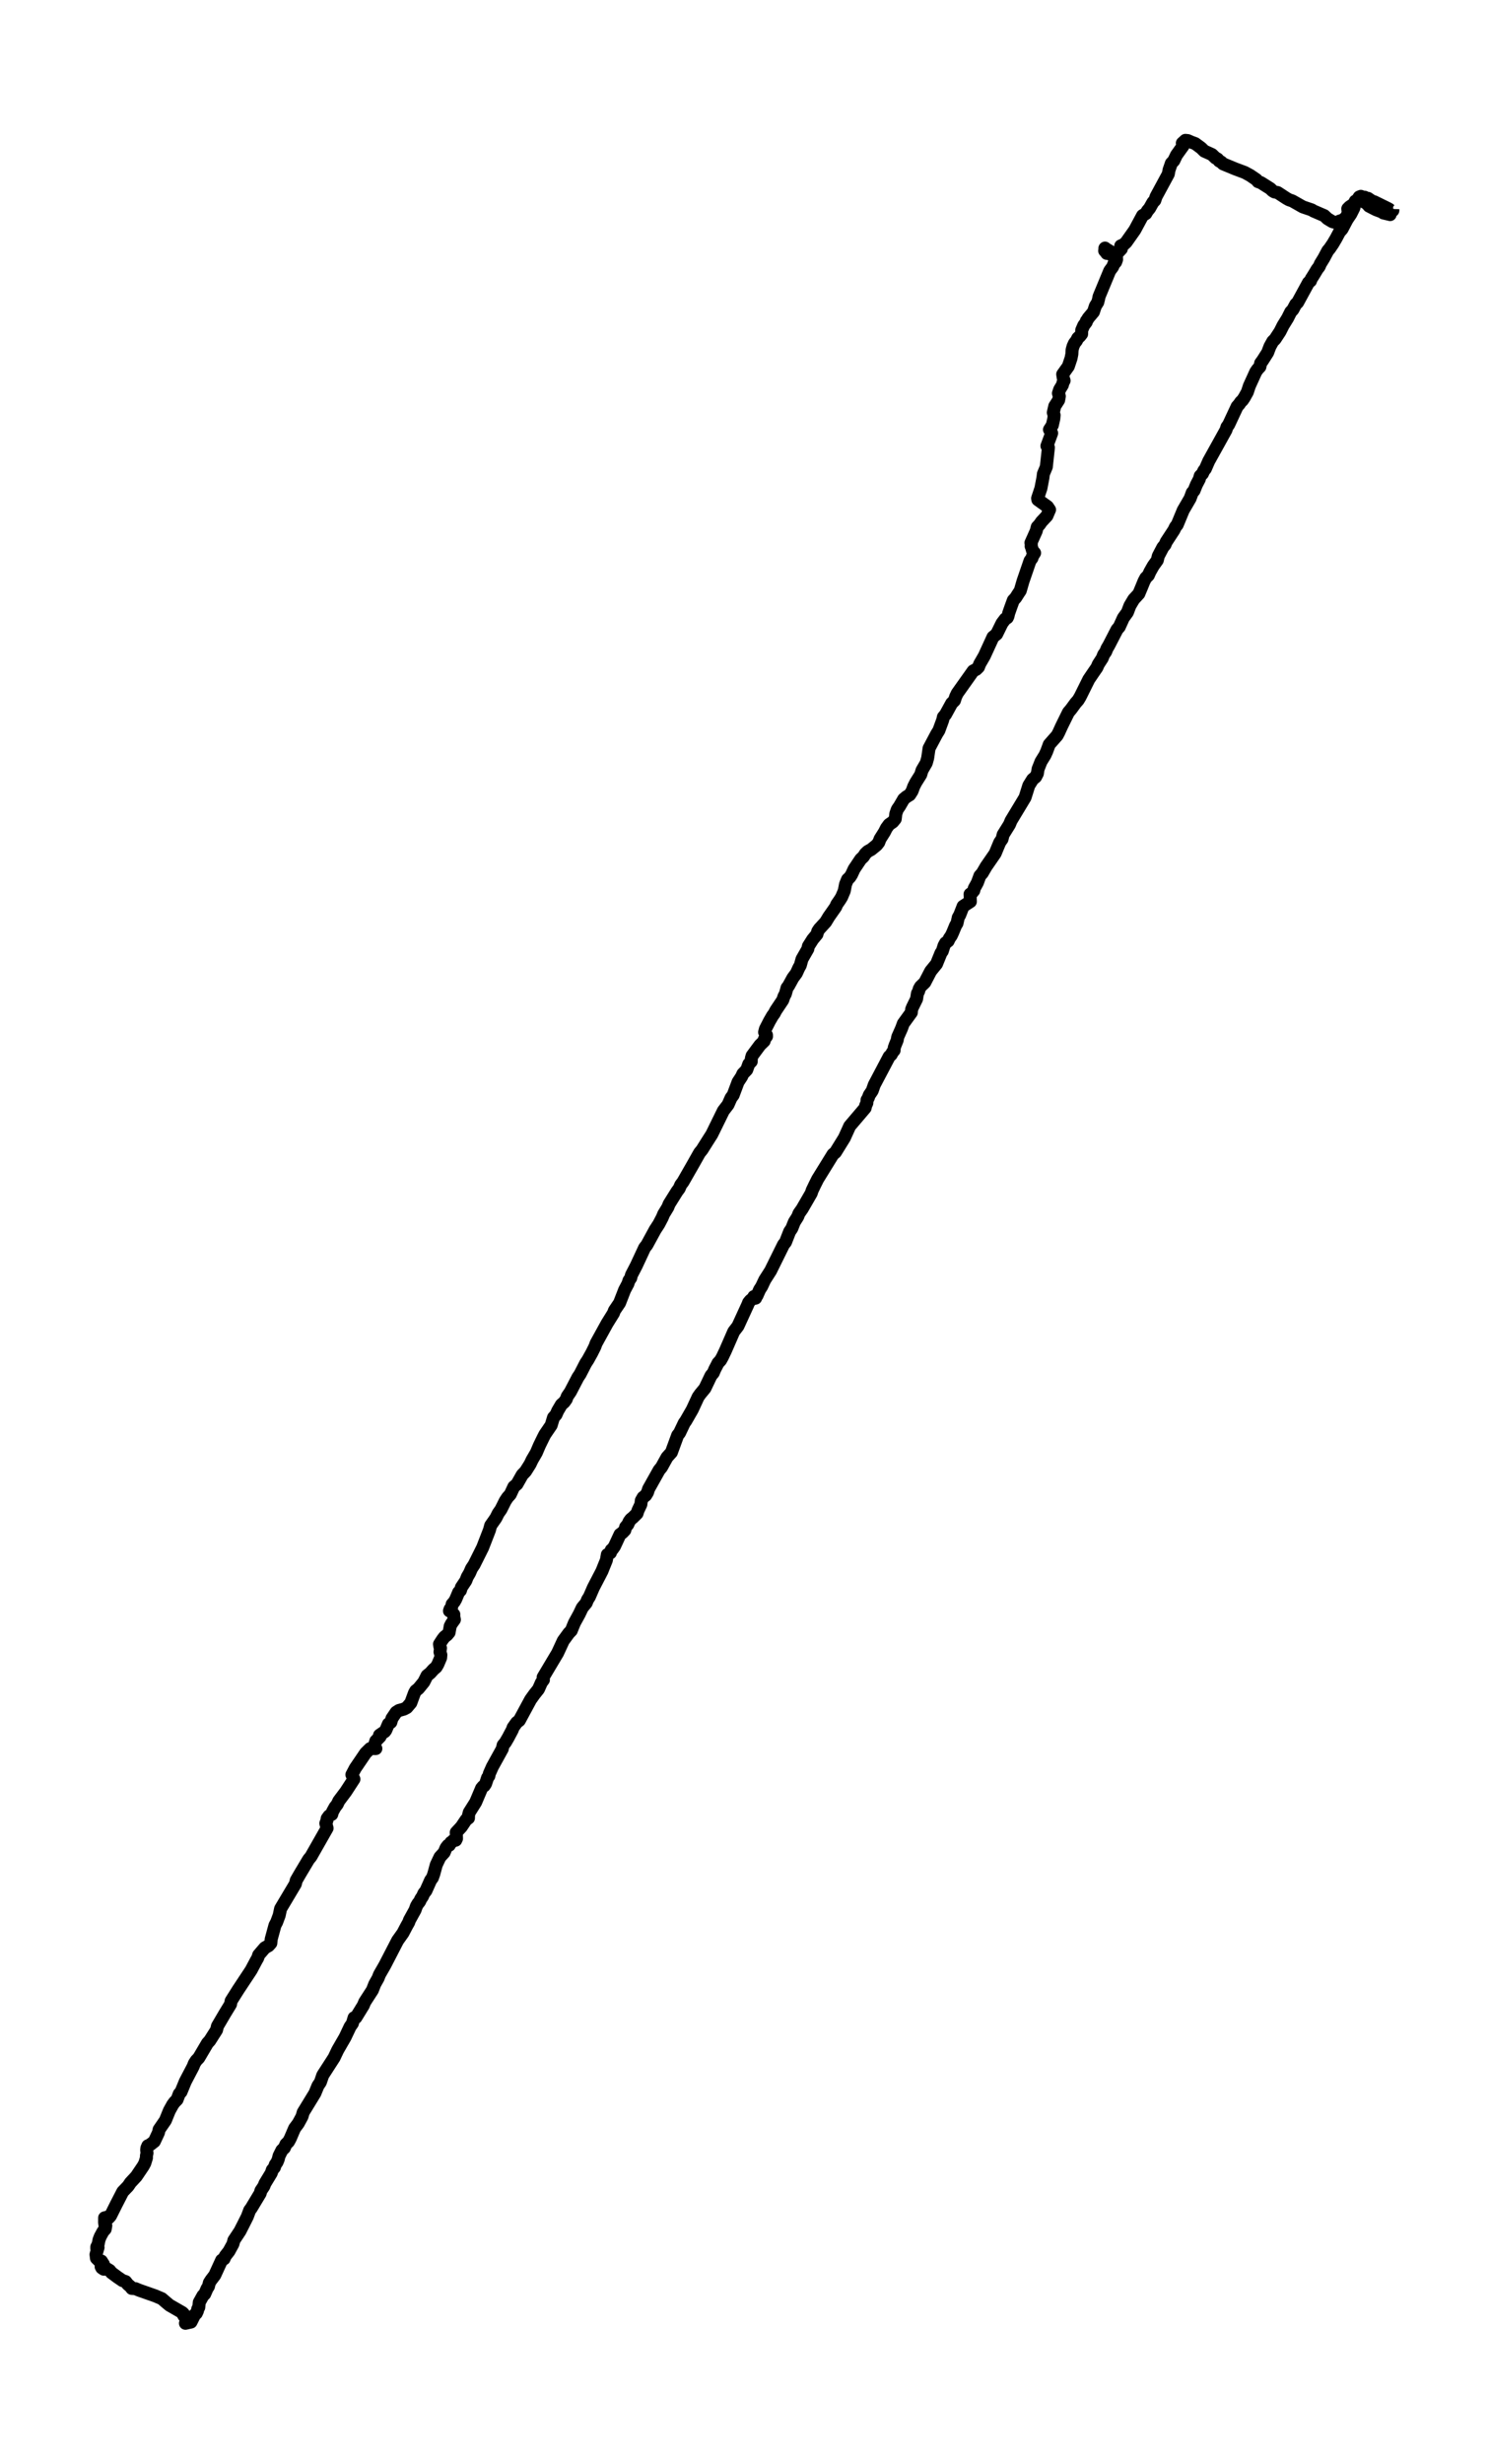 <?xml version="1.0" encoding="utf-8" standalone="no"?>
<!DOCTYPE svg PUBLIC "-//W3C//DTD SVG 1.1//EN"
  "http://www.w3.org/Graphics/SVG/1.1/DTD/svg11.dtd">
<svg height="568.8pt" version="1.1" viewBox="0 0 343.981 568.8" width="343.981pt" xmlns="http://www.w3.org/2000/svg" xmlns:xlink="http://www.w3.org/1999/xlink">
 <defs>
  <style type="text/css">*{stroke-linecap:butt;stroke-linejoin:round;}</style>
 </defs>
 <g id="figure_1">
  <g id="patch_1">
   <path d="M 0 568.8 
L 343.981 568.8 
L 343.981 0 
L 0 0 
z
" style="fill:#ffffff;"/>
  </g>
  <g id="axes_1">
   <g id="LineCollection_1">
    <path clip-path="url(#p3215a8cca5)" d="M 321.8 48.164 
L 321.774 48.252 
L 321.766 48.596 
L 321.186 48.541 
L 320.774 48.208 
L 317.461 46.576 
L 316.982 46.443 
L 316.032 45.788 
L 315.637 45.777 
L 315.267 45.533 
L 314.762 45.488 
L 314.375 45.322 
L 313.997 45.477 
L 313.4 46.376 
L 312.971 47.042 
L 312.786 47.953 
L 312.063 49.396 
L 311.197 50.672 
L 310.028 52.893 
L 309.44 53.548 
L 308.658 55.024 
L 307.918 56.278 
L 307.161 57.389 
L 306.741 57.877 
L 305.824 59.598 
L 305.034 60.885 
L 304.757 61.54 
L 304.286 62.151 
L 303.638 63.239 
L 302.89 64.427 
L 302.747 64.848 
L 302.276 65.237 
L 299.762 69.844 
L 299.342 70.232 
L 298.661 71.498 
L 298.182 71.998 
L 297.467 73.43 
L 296.399 75.161 
L 295.701 76.549 
L 294.541 78.314 
L 294.045 78.791 
L 293.381 79.979 
L 292.851 81.378 
L 291.699 83.187 
L 291.228 83.831 
L 291.06 84.664 
L 290.556 85.197 
L 290.11 85.829 
L 288.622 89.093 
L 288.159 90.503 
L 287.436 91.802 
L 287.016 92.424 
L 286.604 92.801 
L 286.301 93.278 
L 285.797 93.844 
L 283.838 98.03 
L 283.442 98.574 
L 283.232 99.251 
L 279.23 106.455 
L 278.456 108.231 
L 278.112 108.642 
L 277.784 109.353 
L 277.271 109.863 
L 277.061 110.607 
L 276.371 111.928 
L 275.85 113.238 
L 275.43 113.715 
L 274.933 115.059 
L 273.344 117.789 
L 271.949 121.153 
L 271.562 121.608 
L 271.209 122.352 
L 269.426 125.072 
L 269.132 125.76 
L 268.627 126.371 
L 267.576 128.38 
L 267.358 129.324 
L 266.425 130.622 
L 265.634 132.021 
L 265.29 132.809 
L 264.693 133.409 
L 264.297 134.152 
L 263.7 135.607 
L 263.087 137.072 
L 261.91 138.349 
L 261.027 139.836 
L 260.447 141.357 
L 259.513 142.645 
L 258.572 144.721 
L 258.059 145.309 
L 256.142 149.017 
L 255.746 149.672 
L 255.444 150.438 
L 254.965 151.115 
L 254.637 151.947 
L 253.729 153.346 
L 253.409 154.09 
L 252.467 155.455 
L 251.526 156.843 
L 249.541 160.839 
L 249.062 161.639 
L 248.49 162.283 
L 247.414 163.748 
L 246.826 164.436 
L 246.077 165.957 
L 245.262 167.611 
L 244.555 169.154 
L 244.219 169.787 
L 242.395 171.852 
L 241.789 173.495 
L 241.394 174.349 
L 240.494 175.804 
L 239.813 177.524 
L 239.645 178.579 
L 239.242 179.356 
L 238.552 179.922 
L 237.669 181.343 
L 236.803 184.096 
L 233.566 189.458 
L 233.205 190.335 
L 231.75 192.666 
L 231.489 193.699 
L 230.951 194.476 
L 229.9 197.007 
L 227.798 200.048 
L 226.924 201.558 
L 226.369 202.18 
L 225.797 203.745 
L 225.074 205.066 
L 224.965 205.577 
L 224.578 206.054 
L 224.099 206.42 
L 224.174 208.119 
L 222.493 209.218 
L 221.719 211.205 
L 221.375 211.805 
L 221.08 213.148 
L 220.761 213.658 
L 220.08 215.301 
L 219.752 216.001 
L 219.323 216.611 
L 219.029 217.244 
L 218.432 217.677 
L 218.095 218.288 
L 217.683 219.575 
L 217.381 219.997 
L 216.355 222.517 
L 215.001 224.182 
L 213.639 226.802 
L 212.664 227.746 
L 212.353 228.29 
L 212.218 228.822 
L 211.941 229.333 
L 211.739 230.61 
L 210.806 232.508 
L 210.596 233.03 
L 210.537 233.729 
L 208.687 236.282 
L 208.25 237.459 
L 207.695 238.702 
L 207.384 239.402 
L 207.266 240.112 
L 206.804 241.245 
L 206.585 241.855 
L 206.551 242.477 
L 206.173 242.91 
L 205.887 243.465 
L 205.416 243.909 
L 204.458 245.729 
L 201.961 250.458 
L 201.498 251.791 
L 200.8 252.823 
L 200.59 253.434 
L 200.304 253.911 
L 200.254 254.632 
L 199.976 255.232 
L 199.867 255.765 
L 196.294 259.961 
L 195.058 262.681 
L 192.989 266.022 
L 192.426 266.488 
L 188.886 272.217 
L 188.239 273.515 
L 187.625 274.792 
L 187.406 275.458 
L 185.304 279.088 
L 184.564 280.132 
L 184.295 280.853 
L 183.497 282.119 
L 182.925 283.562 
L 182.42 284.306 
L 181.47 286.737 
L 181.008 287.314 
L 178.015 293.364 
L 176.686 295.44 
L 175.938 297.016 
L 175.475 297.727 
L 174.887 299.07 
L 174.626 299.27 
L 174.559 299.67 
L 174.492 299.559 
L 174.155 299.314 
L 174.189 299.514 
L 174.273 299.392 
L 174.399 299.559 
L 174.408 299.536 
L 174.256 299.736 
L 173.92 299.747 
L 173.34 300.202 
L 172.936 300.702 
L 172.743 301.201 
L 170.473 306.141 
L 169.506 307.396 
L 167.572 311.825 
L 166.899 313.235 
L 166.462 314.023 
L 165.882 314.645 
L 165.108 316.144 
L 164.772 316.943 
L 164.251 317.553 
L 162.847 320.495 
L 161.77 321.794 
L 161.283 322.482 
L 159.929 325.402 
L 158.449 327.977 
L 158.071 328.51 
L 156.986 330.786 
L 156.549 331.341 
L 155.717 333.606 
L 155.103 335.282 
L 154.102 336.392 
L 152.816 338.712 
L 152.278 339.356 
L 149.831 343.719 
L 149.579 344.529 
L 149.167 345.195 
L 148.561 345.672 
L 148.158 346.383 
L 148.049 347.282 
L 147.393 348.67 
L 147.166 349.38 
L 146.19 350.346 
L 145.728 350.712 
L 145.341 351.234 
L 145.03 351.933 
L 144.534 352.511 
L 144.341 353.243 
L 143.786 353.821 
L 143.239 354.209 
L 141.953 356.973 
L 141.499 357.617 
L 141.221 357.806 
L 141.011 358.472 
L 140.305 358.872 
L 140.086 360.148 
L 139.456 361.702 
L 139.06 362.69 
L 137.085 366.487 
L 136.16 368.618 
L 135.748 369.251 
L 135.428 370.039 
L 134.52 371.127 
L 133.805 372.626 
L 132.696 374.646 
L 131.972 376.422 
L 131.409 377 
L 130.963 377.61 
L 130.123 378.765 
L 128.811 381.595 
L 125.473 387.19 
L 125.54 387.79 
L 125.078 388.4 
L 124.397 389.943 
L 123.447 391.131 
L 122.572 392.352 
L 119.974 397.159 
L 119.36 397.637 
L 118.545 398.78 
L 118.352 399.324 
L 117.393 401.133 
L 116.746 402.243 
L 116.233 402.865 
L 116.031 403.731 
L 113.736 407.883 
L 113.038 409.459 
L 112.937 409.981 
L 112.634 410.392 
L 112.18 411.768 
L 111.861 412.246 
L 111.6 412.401 
L 111.255 412.812 
L 109.885 416.042 
L 108.413 418.373 
L 108.245 418.995 
L 108.22 419.705 
L 107.699 420.061 
L 106.58 421.726 
L 105.403 422.991 
L 105.462 424.423 
L 105.285 424.801 
L 104.655 424.923 
L 104.436 425.178 
L 104.15 425.334 
L 103.797 425.955 
L 103.469 426.022 
L 103.041 426.588 
L 102.612 427.632 
L 101.636 428.697 
L 100.787 430.485 
L 100.207 432.616 
L 99.904 433.471 
L 99.484 434.037 
L 98.391 436.49 
L 97.92 437.079 
L 97.592 437.811 
L 97.222 438.344 
L 96.903 439.021 
L 96.558 439.421 
L 96.196 440.043 
L 95.894 440.909 
L 94.591 443.262 
L 94.431 443.739 
L 93.859 444.761 
L 93.086 446.237 
L 91.858 447.958 
L 88.89 453.697 
L 87.671 455.817 
L 87.343 456.661 
L 86.569 458.037 
L 86.04 459.403 
L 84.266 462.145 
L 83.946 462.922 
L 82.206 465.753 
L 81.794 465.797 
L 81.407 467.107 
L 80.877 467.862 
L 79.708 470.326 
L 78.826 471.847 
L 78.002 473.279 
L 77.186 475 
L 74.563 479.063 
L 74.016 480.661 
L 73.444 481.516 
L 72.755 483.204 
L 70.039 487.644 
L 69.779 488.577 
L 68.904 490.186 
L 68.063 491.307 
L 67.046 493.683 
L 66.642 494.416 
L 66.054 494.993 
L 65.692 495.837 
L 65.121 496.381 
L 64.465 497.691 
L 64.28 498.457 
L 63.994 499.145 
L 63.59 499.722 
L 63.388 500.355 
L 62.901 500.932 
L 62.665 501.654 
L 61.219 504.029 
L 60.959 504.684 
L 60.269 505.717 
L 60.101 506.338 
L 58.049 509.746 
L 57.679 510.235 
L 57.133 511.7 
L 56.275 513.41 
L 55.443 515.042 
L 54.03 517.173 
L 53.829 517.983 
L 52.895 519.693 
L 52.038 520.792 
L 51.76 521.447 
L 51.205 521.758 
L 49.616 525.221 
L 48.742 526.365 
L 48.363 526.964 
L 48.153 527.819 
L 47.825 528.33 
L 47.279 529.584 
L 46.892 529.939 
L 46.034 531.482 
L 45.917 532.659 
L 45.681 533.014 
L 45.614 533.458 
L 45.353 534.024 
L 44.958 534.38 
L 44.126 536.034 
L 42.839 536.322 
L 43.335 536.134 
L 43.209 535.168 
L 43.386 535.146 
L 42.789 534.568 
L 42.486 534.602 
L 42.276 534.224 
L 42.36 534.08 
L 42.15 533.869 
L 39.157 532.148 
L 38.165 531.316 
L 37.383 530.639 
L 35.869 529.995 
L 32.102 528.674 
L 31.295 528.33 
L 30.446 528.274 
L 30.118 527.841 
L 29.504 527.319 
L 29.025 526.698 
L 28.302 526.465 
L 27.1 525.643 
L 25.729 524.622 
L 25.351 524.133 
L 24.846 523.822 
L 23.955 523.834 
L 23.509 523.534 
L 23.358 523.245 
L 23.778 523.279 
L 23.972 523.367 
L 23.947 523.323 
L 24.048 523.234 
L 23.905 522.712 
L 23.425 521.957 
L 23.013 522.024 
L 22.282 521.303 
L 22.181 520.448 
L 22.652 518.827 
L 22.358 519.116 
L 22.358 518.705 
L 22.669 518.094 
L 22.879 517.051 
L 23.165 516.307 
L 23.812 515.119 
L 24.3 514.586 
L 24.443 513.765 
L 24.325 514.142 
L 24.157 513.077 
L 24.165 511.978 
L 24.703 511.833 
L 25.124 511.978 
L 25.519 511.534 
L 26.847 508.88 
L 28.352 505.961 
L 29.605 504.651 
L 30.135 503.863 
L 31.489 502.409 
L 33.078 500.055 
L 33.448 499.378 
L 33.834 498.123 
L 33.818 497.702 
L 33.961 497.036 
L 33.876 496.303 
L 33.927 495.881 
L 34.154 495.348 
L 34.625 495.148 
L 35.651 494.349 
L 36.617 492.284 
L 36.76 491.596 
L 38.207 489.498 
L 39.123 487.244 
L 39.888 485.868 
L 40.317 485.28 
L 40.897 484.702 
L 41.41 483.359 
L 41.822 482.904 
L 42.814 480.495 
L 44.613 477.065 
L 44.908 476.321 
L 45.353 475.644 
L 45.917 475.067 
L 47.926 471.659 
L 48.456 471.081 
L 50.02 468.628 
L 50.238 467.729 
L 51.954 464.809 
L 53.248 462.689 
L 53.4 461.901 
L 55.023 459.325 
L 58.007 454.818 
L 59.168 452.642 
L 59.546 451.976 
L 59.756 451.31 
L 61.177 449.656 
L 62.052 449.157 
L 62.565 448.579 
L 62.649 447.658 
L 63.523 444.45 
L 63.901 443.75 
L 64.498 442.152 
L 64.818 440.631 
L 68.231 434.903 
L 68.442 434.07 
L 69.274 432.627 
L 71.309 429.219 
L 71.822 428.609 
L 75.563 422.037 
L 75.269 420.915 
L 75.521 420.272 
L 75.58 419.805 
L 75.992 419.228 
L 76.379 418.917 
L 76.639 418.851 
L 76.816 418.229 
L 77.388 417.186 
L 77.909 416.519 
L 78.279 415.731 
L 79.885 413.6 
L 81.76 410.714 
L 81.289 409.681 
L 82.071 408.194 
L 84.459 404.686 
L 85.501 403.664 
L 86.83 403.653 
L 86.67 403.664 
L 86.586 403.298 
L 86.578 402.676 
L 86.822 401.899 
L 87.805 400.9 
L 87.679 400.556 
L 88.882 399.735 
L 89.117 399.424 
L 89.739 397.958 
L 90.294 397.581 
L 90.538 396.715 
L 91.513 395.272 
L 92.152 394.861 
L 93.287 394.55 
L 93.985 394.184 
L 94.902 393.107 
L 95.751 390.809 
L 96.028 390.321 
L 96.667 389.81 
L 97.912 388.289 
L 98.652 386.813 
L 99.4 386.214 
L 100.123 385.403 
L 100.754 384.87 
L 101.157 384.182 
L 101.788 382.694 
L 101.847 382.04 
L 101.645 381.351 
L 101.763 380.452 
L 101.611 380.097 
L 101.536 379.531 
L 102.25 378.432 
L 102.679 377.877 
L 103.301 377.399 
L 103.747 376.855 
L 104.007 375.39 
L 104.293 374.835 
L 104.974 373.891 
L 104.806 373.003 
L 104.84 372.692 
L 104.377 372.259 
L 104.319 372.148 
L 103.831 371.871 
L 103.982 371.438 
L 104.327 371.027 
L 104.453 370.328 
L 104.932 369.784 
L 105.269 369.207 
L 105.958 367.564 
L 106.37 367.153 
L 106.597 366.42 
L 107.606 364.911 
L 107.951 364.034 
L 108.497 363.101 
L 108.926 362.102 
L 109.532 361.192 
L 110.448 359.36 
L 111.491 357.273 
L 113.063 353.232 
L 113.357 352.155 
L 114.551 350.446 
L 115.098 349.358 
L 115.737 348.448 
L 116.72 346.483 
L 117.25 345.683 
L 117.881 344.984 
L 118.705 343.219 
L 119.428 342.608 
L 120.655 340.444 
L 121.404 339.667 
L 122.463 337.99 
L 122.917 337.036 
L 123.901 335.348 
L 124.624 333.661 
L 125.481 331.907 
L 125.877 331.141 
L 127.331 329.01 
L 127.869 327.234 
L 128.45 326.579 
L 128.828 325.713 
L 129.677 324.27 
L 130.333 323.692 
L 130.821 323.004 
L 131.048 322.349 
L 131.754 321.328 
L 133.503 317.975 
L 134.016 317.209 
L 135.294 314.723 
L 135.832 313.901 
L 136.731 312.28 
L 137.438 310.859 
L 137.707 310.116 
L 140.254 305.498 
L 141.734 303.122 
L 141.928 302.556 
L 143.13 300.78 
L 144.299 297.782 
L 145.055 296.361 
L 145.299 295.607 
L 145.703 295.029 
L 145.871 294.341 
L 146.972 292.221 
L 148.931 288.025 
L 149.436 287.392 
L 151.344 283.895 
L 152.202 282.574 
L 152.984 281.086 
L 153.32 280.276 
L 154.27 278.722 
L 154.582 277.945 
L 156.414 275.014 
L 156.902 274.37 
L 157.272 273.515 
L 157.793 272.827 
L 159.113 270.518 
L 159.912 269.13 
L 161.611 266.122 
L 162.174 265.434 
L 163.544 263.258 
L 164.444 261.848 
L 167.109 256.42 
L 168.194 255.01 
L 168.884 253.445 
L 169.371 252.801 
L 170.506 249.77 
L 171.322 248.538 
L 171.608 247.894 
L 172.507 246.962 
L 172.978 245.641 
L 173.55 245.041 
L 173.567 244.342 
L 173.752 243.709 
L 175.559 241.267 
L 176.535 240.312 
L 176.602 239.868 
L 177.073 239.257 
L 177.064 238.936 
L 176.636 238.281 
L 176.821 237.548 
L 177.779 235.683 
L 178.46 234.506 
L 178.855 233.973 
L 179.225 233.263 
L 180.831 230.865 
L 181.109 230.032 
L 181.437 229.422 
L 181.823 228.034 
L 182.185 227.557 
L 183.169 225.759 
L 183.976 224.671 
L 184.556 223.405 
L 184.884 222.839 
L 185.271 221.418 
L 186.616 219.076 
L 186.751 218.432 
L 187.751 216.855 
L 188.726 215.679 
L 188.911 214.991 
L 189.273 214.447 
L 190.736 212.848 
L 191.467 211.638 
L 193.073 209.351 
L 193.284 208.818 
L 194.032 207.73 
L 194.419 207.109 
L 195.032 205.677 
L 195.327 204.145 
L 195.797 203.001 
L 196.319 202.524 
L 196.731 201.88 
L 197.311 200.626 
L 198.85 198.328 
L 199.455 197.773 
L 199.901 197.084 
L 200.456 196.552 
L 201.237 196.13 
L 202.524 195.086 
L 203.003 194.476 
L 203.314 193.665 
L 204.306 192.1 
L 204.786 191.157 
L 205.391 190.335 
L 206.249 189.747 
L 206.812 189.058 
L 206.946 187.848 
L 207.291 186.86 
L 207.821 186.094 
L 208.763 184.474 
L 209.368 183.963 
L 210.15 183.486 
L 210.705 182.62 
L 211.083 181.576 
L 211.571 180.622 
L 212.706 178.812 
L 212.992 177.835 
L 213.992 176.115 
L 214.303 174.993 
L 214.631 172.74 
L 216.389 169.432 
L 216.893 168.632 
L 217.784 166.212 
L 217.936 165.524 
L 218.432 164.936 
L 219.861 162.338 
L 220.492 161.716 
L 220.778 160.817 
L 221.139 160.062 
L 224.813 154.889 
L 225.537 154.512 
L 226.041 154.012 
L 226.327 153.269 
L 227.395 151.426 
L 229.396 147.063 
L 230.245 146.375 
L 231.481 143.866 
L 232.221 142.889 
L 232.692 142.611 
L 232.86 142.256 
L 233.028 141.546 
L 233.507 140.18 
L 234.096 138.571 
L 234.617 138.016 
L 235.332 136.894 
L 235.693 136.362 
L 236.332 134.164 
L 237.955 129.446 
L 238.409 128.835 
L 238.527 128.402 
L 239.006 127.647 
L 238.527 127.103 
L 238.275 126.226 
L 238.207 126.104 
L 238.249 125.594 
L 238.157 125.316 
L 239.385 122.574 
L 239.62 121.653 
L 240.158 121.075 
L 240.578 120.454 
L 241.848 119.099 
L 242.462 117.667 
L 241.983 116.957 
L 239.754 115.358 
L 239.704 115.025 
L 240.469 112.716 
L 240.932 110.296 
L 241.041 109.397 
L 241.714 107.787 
L 242.201 103.325 
L 241.856 102.947 
L 242.949 99.994 
L 242.445 99.173 
L 243.101 98.163 
L 243.446 96.653 
L 243.521 95.843 
L 243.328 95.243 
L 243.664 93.767 
L 244.555 92.379 
L 244.724 91.48 
L 244.513 90.792 
L 244.791 89.937 
L 245.43 88.882 
L 245.573 88.316 
L 245.825 87.872 
L 245.64 87.306 
L 245.497 86.396 
L 246.8 84.575 
L 247.431 82.688 
L 247.616 81.744 
L 247.675 80.745 
L 247.902 79.924 
L 248.221 79.235 
L 248.667 78.669 
L 248.986 78.048 
L 249.457 77.626 
L 249.869 77.104 
L 249.894 76.205 
L 250.374 75.106 
L 250.945 74.362 
L 250.971 74.085 
L 251.122 73.918 
L 251.416 73.418 
L 252.602 72.009 
L 253.056 70.632 
L 253.594 69.788 
L 253.804 68.967 
L 253.888 68.49 
L 256.369 62.506 
L 257.041 61.607 
L 257.285 60.985 
L 257.722 60.519 
L 257.949 59.908 
L 257.924 59.32 
L 257.369 58.754 
L 256.991 58.343 
L 255.242 57.3 
L 255.276 57.266 
L 255.192 57.888 
L 255.503 58.221 
L 255.671 58.488 
L 256.335 58.554 
L 256.697 58.809 
L 257.125 58.732 
L 257.672 58.754 
L 258.151 58.41 
L 259.042 57.466 
L 258.908 56.756 
L 259.614 56.434 
L 260.144 55.945 
L 262.153 53.104 
L 263.953 49.762 
L 264.701 49.307 
L 265.079 48.663 
L 265.567 48.086 
L 266.357 46.687 
L 266.778 46.265 
L 267.064 45.399 
L 269.897 40.171 
L 270.065 39.249 
L 270.595 37.706 
L 271.175 37.085 
L 271.772 35.819 
L 272.604 34.654 
L 273.319 33.666 
L 273.134 33.044 
L 273.84 32.4 
L 274.395 32.456 
L 275.245 32.833 
L 276.102 33.144 
L 277.49 34.165 
L 278.204 34.876 
L 279.978 35.675 
L 280.811 36.474 
L 281.273 36.707 
L 281.651 37.162 
L 282.131 37.418 
L 282.551 37.828 
L 285.343 38.983 
L 287.537 39.804 
L 288.79 40.482 
L 290.228 41.458 
L 290.614 41.925 
L 291.27 42.158 
L 293.473 43.545 
L 293.969 44.045 
L 294.432 44.311 
L 295.155 44.456 
L 297.223 45.81 
L 297.812 46.132 
L 298.535 46.376 
L 300.981 47.764 
L 303.05 48.463 
L 303.403 48.696 
L 305.303 49.518 
L 305.925 49.784 
L 306.648 50.473 
L 307.784 51.161 
L 308.28 51.305 
L 308.969 51.283 
L 309.549 50.994 
L 310.222 50.861 
L 310.474 50.572 
L 310.928 50.284 
L 311.466 49.174 
L 311.357 48.175 
L 311.76 47.764 
L 312.837 47.031 
L 313.081 46.443 
L 313.93 46.065 
L 314.678 46.376 
L 315.788 46.998 
L 316.242 47.564 
L 317.881 48.408 
L 319.302 48.941 
L 319.555 49.152 
L 320.799 49.451 
L 320.892 49.296 
L 320.875 49.329 
L 321.135 49.54 
L 321.093 49.329 
L 321.093 49.329 
" style="fill:none;stroke:#000000;stroke-width:3;"/>
   </g>
  </g>
 </g>
 <defs>
  <clipPath id="p3215a8cca5">
   <rect height="554.4" width="329.581" x="7.2" y="7.2"/>
  </clipPath>
 </defs>
</svg>
